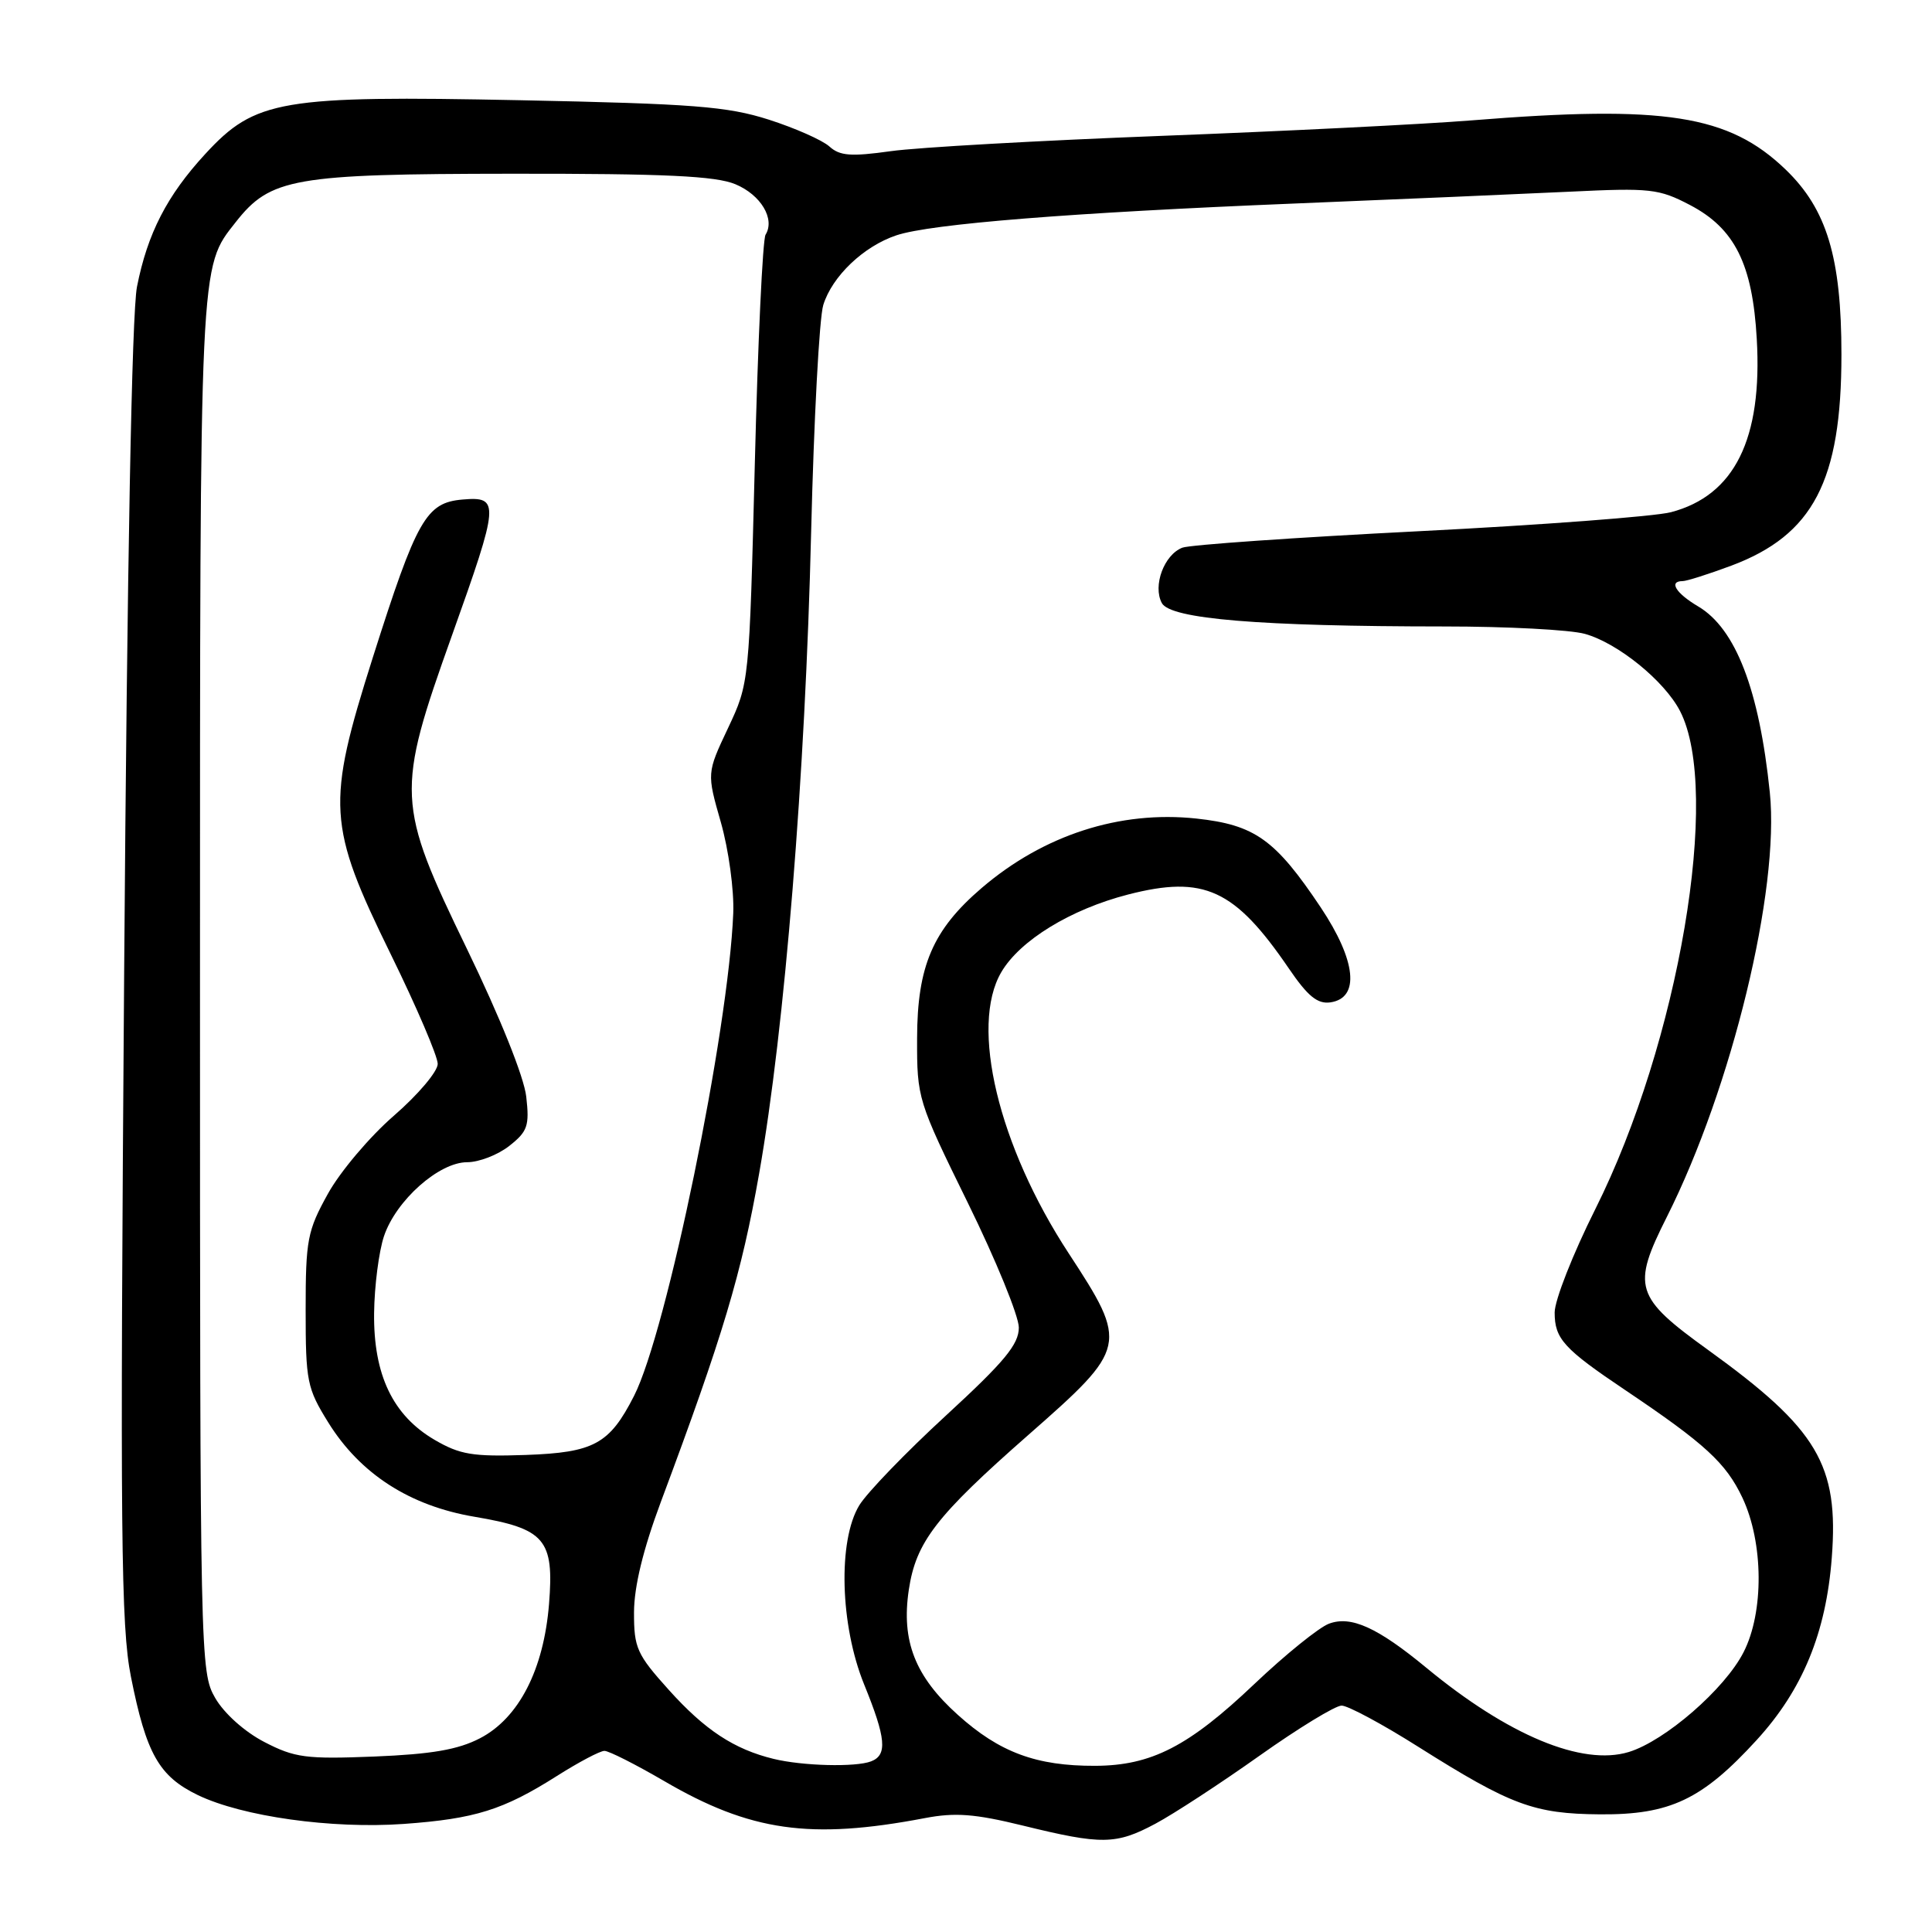 <?xml version="1.0" encoding="UTF-8" standalone="no"?>
<!DOCTYPE svg PUBLIC "-//W3C//DTD SVG 1.1//EN" "http://www.w3.org/Graphics/SVG/1.1/DTD/svg11.dtd" >
<svg xmlns="http://www.w3.org/2000/svg" xmlns:xlink="http://www.w3.org/1999/xlink" version="1.1" viewBox="0 0 256 256">
 <g >
 <path fill="currentColor"
d=" M 153.10 241.65 C 155.52 240.36 161.72 236.31 166.88 232.65 C 172.04 228.99 176.94 226.00 177.77 226.00 C 178.60 226.00 183.19 228.46 187.96 231.48 C 200.22 239.21 203.26 240.34 212.00 240.41 C 221.29 240.48 225.55 238.46 232.78 230.55 C 238.85 223.91 241.96 216.37 242.72 206.41 C 243.67 194.09 240.85 189.36 226.38 178.91 C 216.60 171.86 216.19 170.54 220.88 161.22 C 229.48 144.10 235.84 117.90 234.51 105.00 C 233.11 91.40 229.99 83.29 225.01 80.35 C 222.05 78.60 221.07 77.00 222.96 77.00 C 223.49 77.00 226.38 76.08 229.39 74.96 C 240.26 70.89 244.00 63.73 244.00 47.00 C 244.00 34.13 242.07 27.73 236.61 22.47 C 229.07 15.21 220.60 13.89 195.00 15.95 C 188.68 16.46 170.22 17.38 154.00 18.00 C 137.78 18.62 121.59 19.53 118.04 20.03 C 112.75 20.77 111.28 20.66 109.90 19.41 C 108.97 18.57 105.35 16.97 101.86 15.85 C 96.37 14.10 91.88 13.75 68.95 13.28 C 37.22 12.64 33.82 13.21 27.21 20.39 C 22.13 25.90 19.54 30.94 18.15 38.00 C 17.47 41.50 16.85 74.57 16.45 129.00 C 15.90 203.39 16.02 215.50 17.35 222.18 C 19.38 232.39 21.07 235.37 26.22 237.86 C 32.13 240.70 43.95 242.36 53.50 241.68 C 62.95 241.00 66.68 239.83 73.77 235.34 C 76.67 233.50 79.51 232.00 80.09 232.00 C 80.68 232.00 84.23 233.80 87.99 235.99 C 99.42 242.67 107.36 243.80 122.54 240.91 C 126.57 240.14 129.17 240.34 135.54 241.90 C 146.00 244.47 147.88 244.44 153.10 241.65 Z  M 102.50 233.06 C 97.28 231.79 93.40 229.24 88.63 223.93 C 84.38 219.21 84.00 218.36 84.01 213.64 C 84.02 210.23 85.22 205.30 87.57 199.00 C 95.80 176.98 98.26 168.76 100.59 155.50 C 103.99 136.21 106.71 102.65 107.48 70.50 C 107.84 55.65 108.56 42.11 109.09 40.41 C 110.27 36.60 114.44 32.63 118.78 31.18 C 123.32 29.66 142.03 28.17 171.50 26.97 C 185.25 26.41 201.68 25.70 208.00 25.40 C 218.69 24.88 219.81 25.01 223.94 27.17 C 229.86 30.27 232.22 34.99 232.78 44.90 C 233.55 58.16 229.84 65.65 221.41 67.87 C 219.26 68.43 204.22 69.57 187.99 70.39 C 171.77 71.21 157.67 72.19 156.67 72.57 C 154.25 73.50 152.72 77.62 153.95 79.91 C 155.08 82.02 166.88 83.00 191.41 83.01 C 199.71 83.01 208.07 83.45 210.00 83.99 C 214.36 85.20 220.54 90.21 222.61 94.21 C 228.11 104.85 222.45 138.13 211.38 160.23 C 208.42 166.14 206.00 172.29 206.00 173.91 C 206.00 177.40 207.20 178.72 215.36 184.20 C 225.95 191.32 228.71 193.86 230.89 198.48 C 233.68 204.42 233.75 213.62 231.03 218.93 C 228.55 223.80 220.63 230.68 215.82 232.15 C 209.65 234.03 199.86 229.96 189.00 220.99 C 182.52 215.64 179.01 214.05 176.09 215.15 C 174.76 215.65 170.32 219.24 166.23 223.12 C 157.51 231.41 152.57 233.95 145.12 233.98 C 137.32 234.01 132.44 232.20 126.92 227.23 C 121.25 222.14 119.41 217.44 120.42 210.67 C 121.37 204.32 124.03 200.88 136.28 190.12 C 149.43 178.57 149.52 178.17 141.60 166.06 C 132.29 151.84 128.49 135.98 132.67 128.83 C 135.13 124.61 141.86 120.49 149.47 118.53 C 159.54 115.94 163.60 117.81 170.78 128.33 C 173.28 132.00 174.57 133.06 176.28 132.82 C 180.22 132.25 179.72 127.31 175.00 120.23 C 168.98 111.23 166.28 109.30 158.51 108.46 C 148.37 107.38 138.28 110.64 130.08 117.66 C 123.60 123.21 121.54 128.00 121.52 137.58 C 121.50 145.55 121.60 145.85 128.25 159.40 C 131.96 166.95 135.00 174.39 135.00 175.91 C 135.00 178.14 133.10 180.43 125.36 187.55 C 120.05 192.43 114.88 197.79 113.86 199.46 C 111.01 204.14 111.31 215.34 114.50 223.19 C 117.41 230.34 117.61 232.55 115.42 233.39 C 113.37 234.18 106.34 234.00 102.50 233.06 Z  M 35.02 230.82 C 32.41 229.47 29.70 227.04 28.52 225.00 C 26.53 221.56 26.50 220.02 26.50 130.50 C 26.50 33.85 26.42 35.55 31.23 29.44 C 35.83 23.58 38.89 23.05 67.78 23.02 C 88.16 23.00 94.82 23.32 97.44 24.41 C 100.82 25.82 102.73 29.01 101.44 31.10 C 101.06 31.71 100.42 45.33 100.02 61.36 C 99.28 90.50 99.28 90.50 96.47 96.47 C 93.65 102.44 93.65 102.44 95.52 108.97 C 96.55 112.59 97.28 117.95 97.16 121.00 C 96.53 136.66 88.34 176.49 84.01 184.97 C 80.76 191.35 78.71 192.47 69.65 192.79 C 62.65 193.03 60.95 192.75 57.59 190.79 C 52.05 187.55 49.48 182.17 49.57 174.00 C 49.61 170.43 50.20 165.83 50.88 163.80 C 52.47 159.06 58.16 154.00 61.90 154.00 C 63.46 154.00 65.97 153.03 67.48 151.84 C 69.91 149.93 70.17 149.18 69.73 145.31 C 69.44 142.71 66.24 134.75 61.87 125.73 C 52.52 106.44 52.45 105.01 59.89 84.19 C 66.18 66.58 66.24 65.77 61.30 66.19 C 56.46 66.60 55.23 68.77 49.40 87.12 C 43.22 106.62 43.38 109.31 51.79 126.47 C 55.21 133.44 58.00 139.97 58.00 140.97 C 58.00 141.98 55.39 145.06 52.20 147.83 C 49.01 150.59 45.07 155.25 43.45 158.18 C 40.73 163.08 40.50 164.29 40.50 173.58 C 40.50 183.04 40.68 183.95 43.50 188.49 C 47.73 195.30 54.29 199.53 62.88 200.98 C 72.22 202.56 73.44 203.97 72.75 212.53 C 72.05 221.23 68.75 227.66 63.60 230.33 C 60.69 231.84 57.20 232.44 49.61 232.75 C 40.53 233.11 39.05 232.91 35.02 230.82 Z "/>
</g>
</svg>